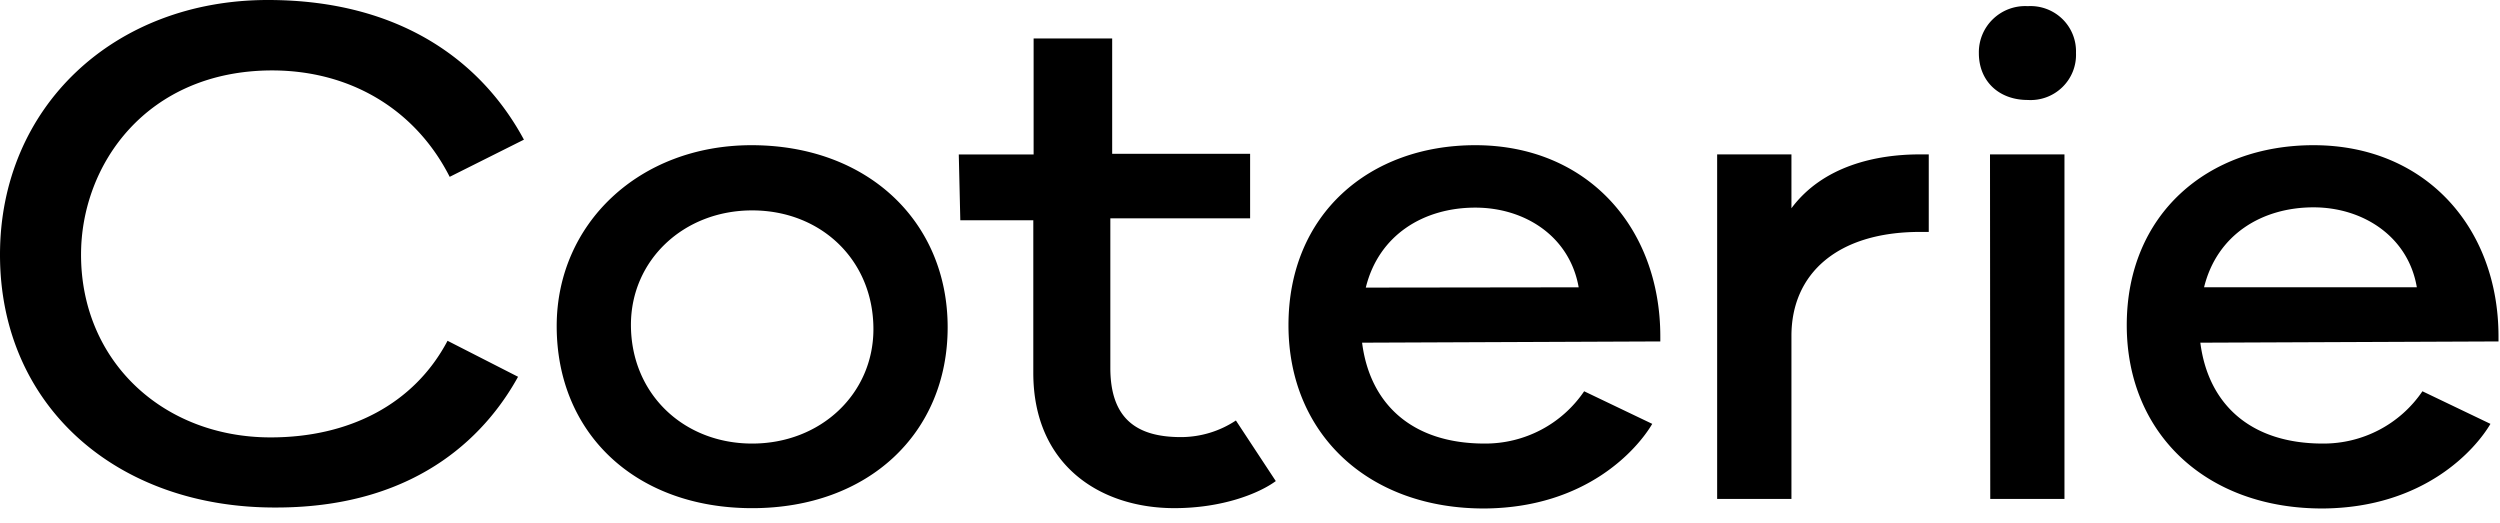 <?xml version="1.0" ?>
<svg xmlns="http://www.w3.org/2000/svg" fill="none" viewBox="0 0 88.5 18.5" role="presentation">
	<path fill="currentColor" d="M0 9.016C0 3.79 4.03 0 9.482 0c4.686 0 7.576 2.178 9.065 4.944L15.919 6.26c-1.204-2.374-3.503-3.767-6.295-3.767-4.423.01-6.755 3.32-6.755 6.522 0 3.779 2.912 6.469 6.711 6.469 2.781 0 5.08-1.177 6.263-3.42l2.496 1.274c-.985 1.786-3.328 4.628-8.562 4.628C4.14 17.99 0 14.374 0 9.017ZM26.605 5.14c4.106 0 6.942 2.7 6.942 6.446 0 3.746-2.803 6.403-6.92 6.403s-6.92-2.635-6.92-6.446c0-3.616 2.913-6.403 6.898-6.403Zm.022 10.562c2.43 0 4.292-1.764 4.292-4.05 0-2.45-1.861-4.204-4.292-4.204-2.43 0-4.292 1.764-4.292 4.051 0 2.44 1.861 4.203 4.292 4.203ZM36.59 5.466V1.361h2.781v4.084h4.883V7.73h-4.948v5.293c0 1.807.941 2.45 2.496 2.45.694 0 1.372-.205 1.949-.588l1.412 2.145c-.591.435-1.883.958-3.591.958-2.606 0-4.993-1.503-4.993-4.791V7.797h-2.584l-.054-2.33h2.65Zm15.635-.326c3.966 0 6.55 2.918 6.55 6.773v.174l-10.557.044c.273 2.156 1.752 3.571 4.335 3.571a4.238 4.238 0 0 0 1.997-.485 4.213 4.213 0 0 0 1.529-1.366l2.411 1.154c-.528.893-2.32 2.962-5.915 2.995-4.105.022-6.963-2.614-6.963-6.49 0-3.931 2.868-6.37 6.613-6.37Zm3.66 5.03c-.32-1.807-1.905-2.82-3.66-2.82-1.818 0-3.416.958-3.876 2.831l7.536-.01Zm4.902-4.704h2.63v1.906c1.117-1.503 3.011-1.906 4.533-1.906h.328V8.21h-.306c-2.934 0-4.555 1.481-4.555 3.681v5.771h-2.63V5.466ZM71.782.218a1.618 1.618 0 0 1 1.223.451 1.6 1.6 0 0 1 .485 1.204 1.593 1.593 0 0 1-.481 1.211 1.61 1.61 0 0 1-1.227.455c-1.03 0-1.73-.675-1.73-1.655a1.625 1.625 0 0 1 .5-1.209 1.642 1.642 0 0 1 1.23-.457Zm-1.336 5.248h2.636v12.196h-2.627l-.009-12.196ZM81.9 5.14c3.963 0 6.547 2.918 6.547 6.773v.174l-10.555.044c.274 2.156 1.752 3.571 4.336 3.571a4.238 4.238 0 0 0 1.996-.485 4.213 4.213 0 0 0 1.53-1.366l2.408 1.154c-.525.893-2.321 2.962-5.912 2.995-4.106.022-6.963-2.614-6.963-6.49 0-3.931 2.868-6.37 6.612-6.37Zm3.656 5.03c-.306-1.807-1.916-2.83-3.657-2.83-1.817 0-3.415.958-3.875 2.83h7.532Z"/>
</svg>